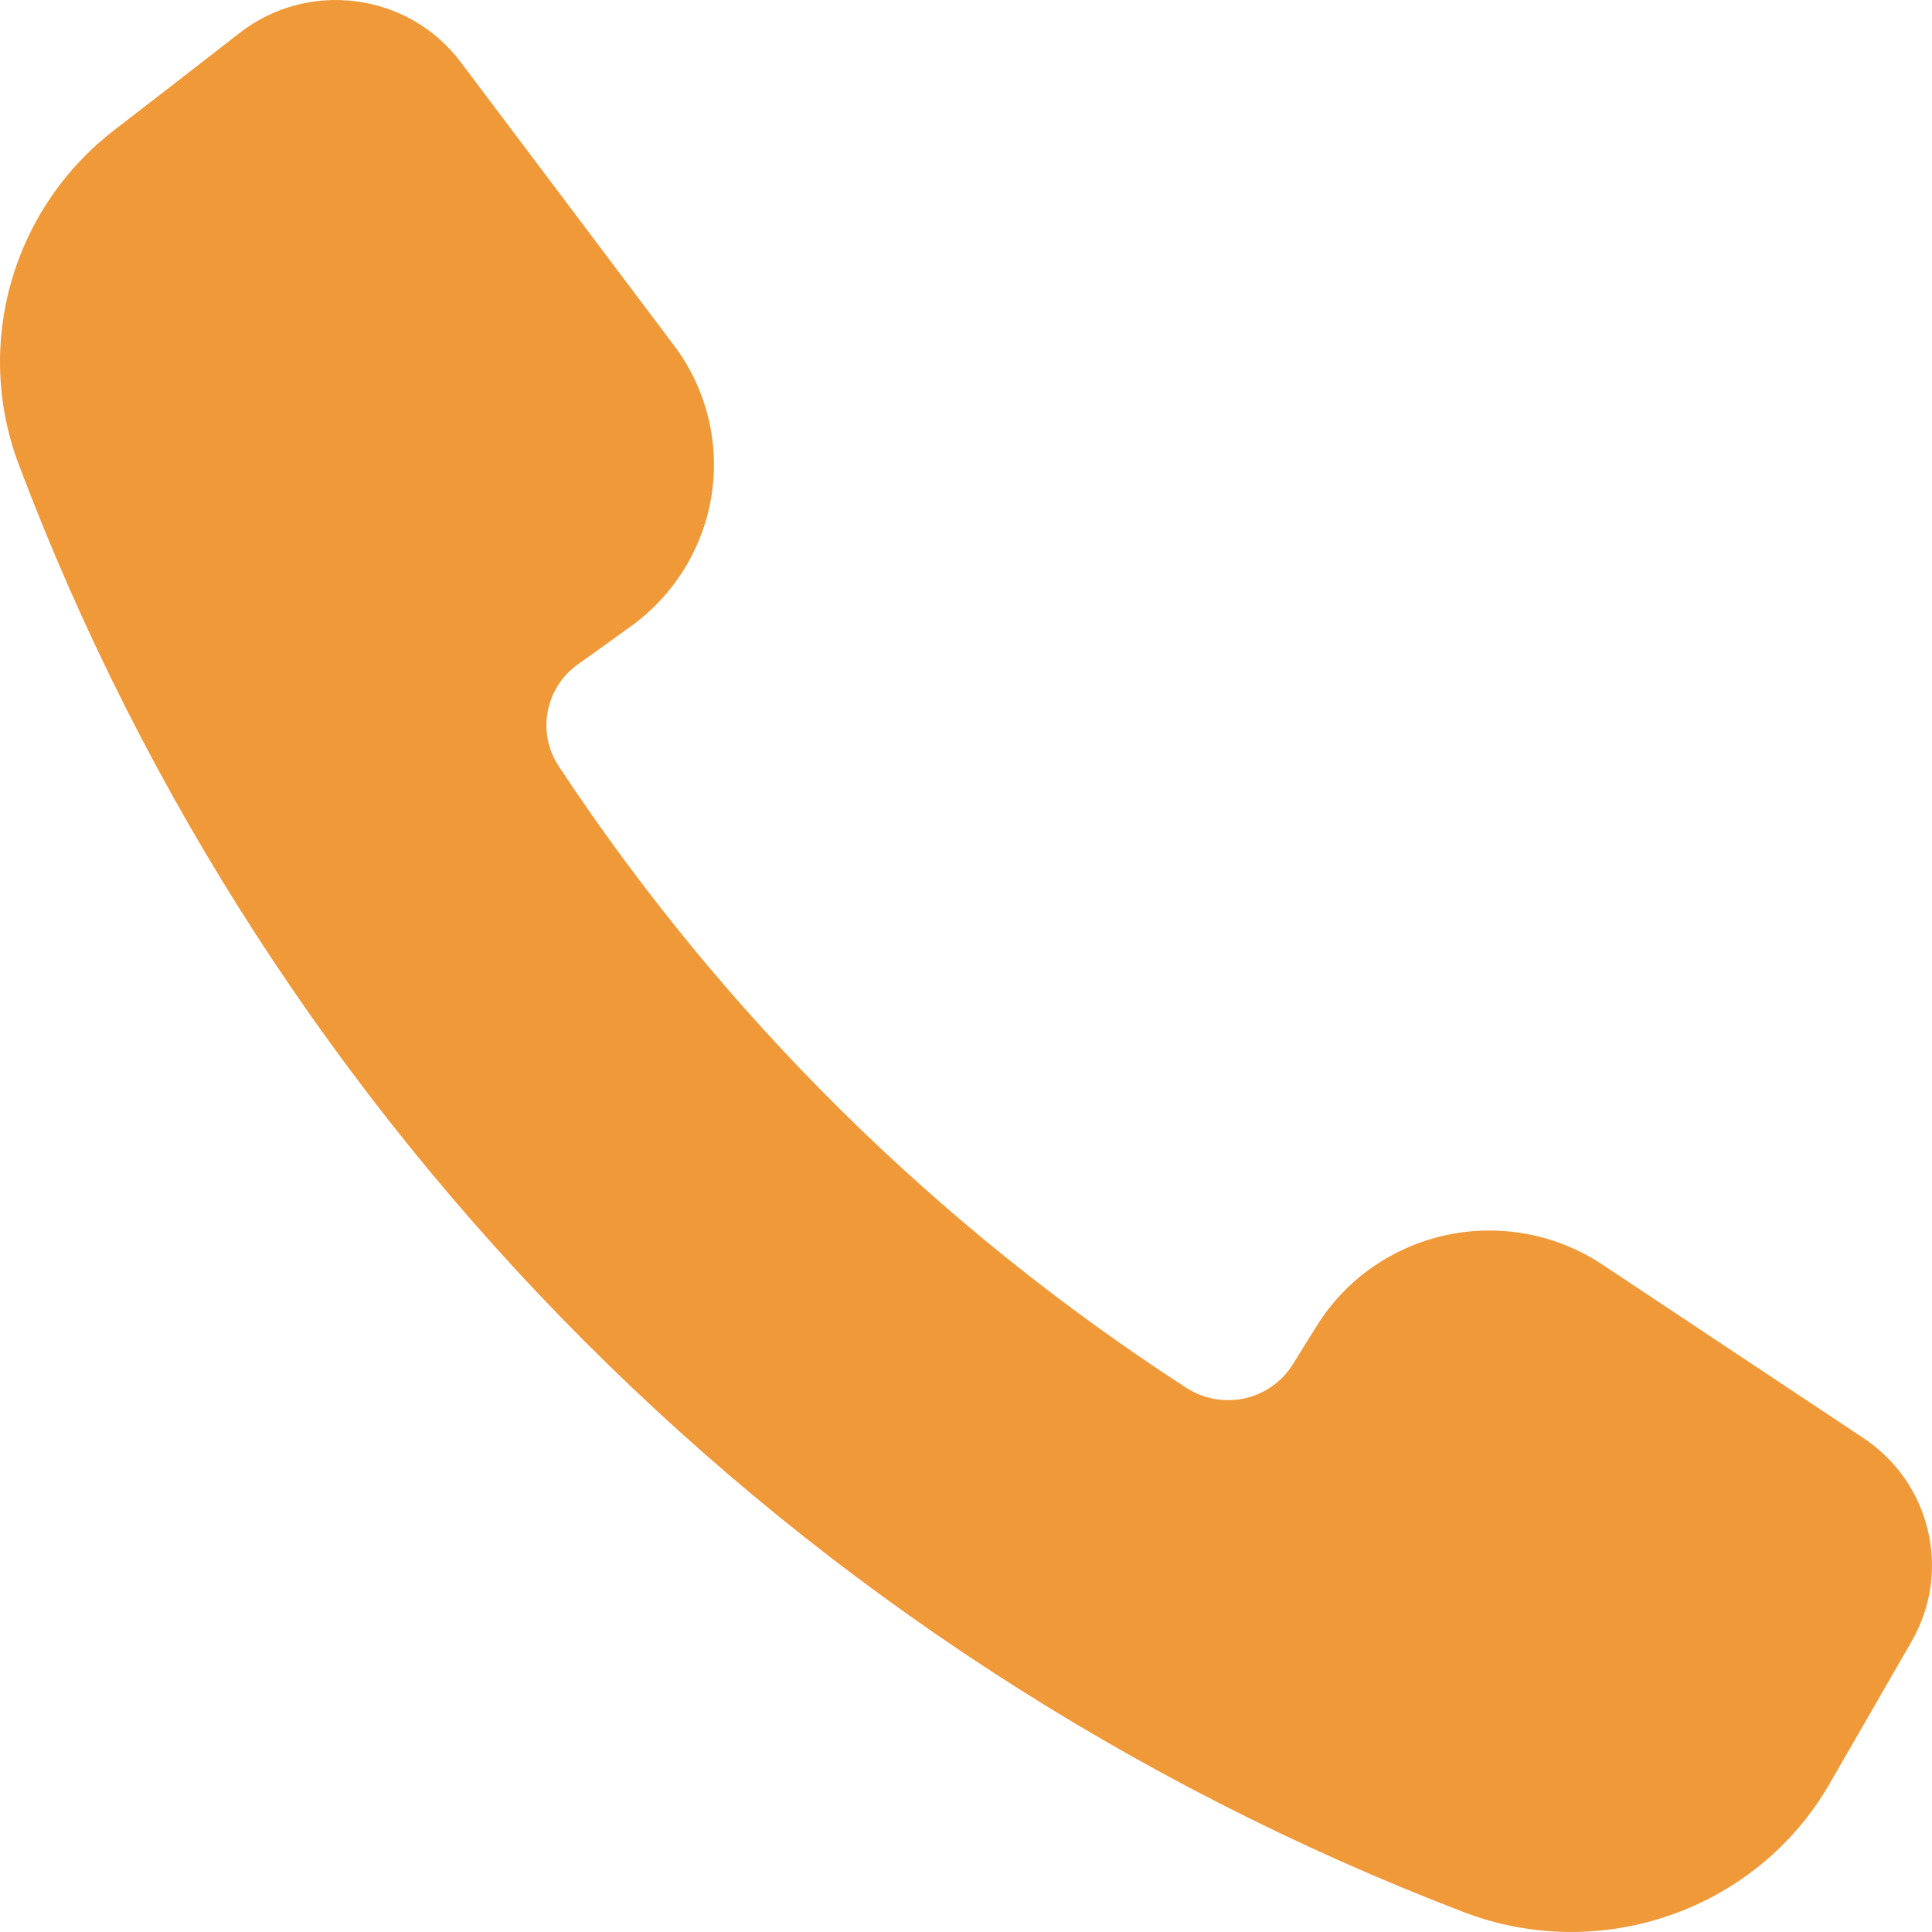 <svg width="21" height="21" viewBox="0 0 21 21" fill="none" xmlns="http://www.w3.org/2000/svg">
<path d="M6.864 6.803C7.335 6.46 7.649 5.946 7.736 5.373C7.823 4.801 7.675 4.218 7.325 3.753L5.006 0.673C4.734 0.311 4.325 0.074 3.874 0.015C3.422 -0.045 2.964 0.078 2.606 0.357C2.179 0.69 1.7 1.061 1.247 1.41C0.132 2.268 -0.289 3.741 0.204 5.05C2.927 12.272 8.65 17.999 15.908 20.783C17.4 21.355 19.095 20.763 19.887 19.388L20.778 17.842C21.216 17.082 20.987 16.117 20.253 15.63L17.415 13.744C16.919 13.415 16.308 13.3 15.724 13.424C15.14 13.549 14.631 13.902 14.317 14.405C14.224 14.553 14.134 14.697 14.051 14.832C13.934 15.019 13.745 15.152 13.528 15.2C13.31 15.247 13.083 15.206 12.896 15.086C10.175 13.324 7.85 11.022 6.073 8.328C5.832 7.963 5.925 7.474 6.283 7.22C6.462 7.093 6.66 6.951 6.864 6.803Z" fill="#F09939"/>
</svg>
